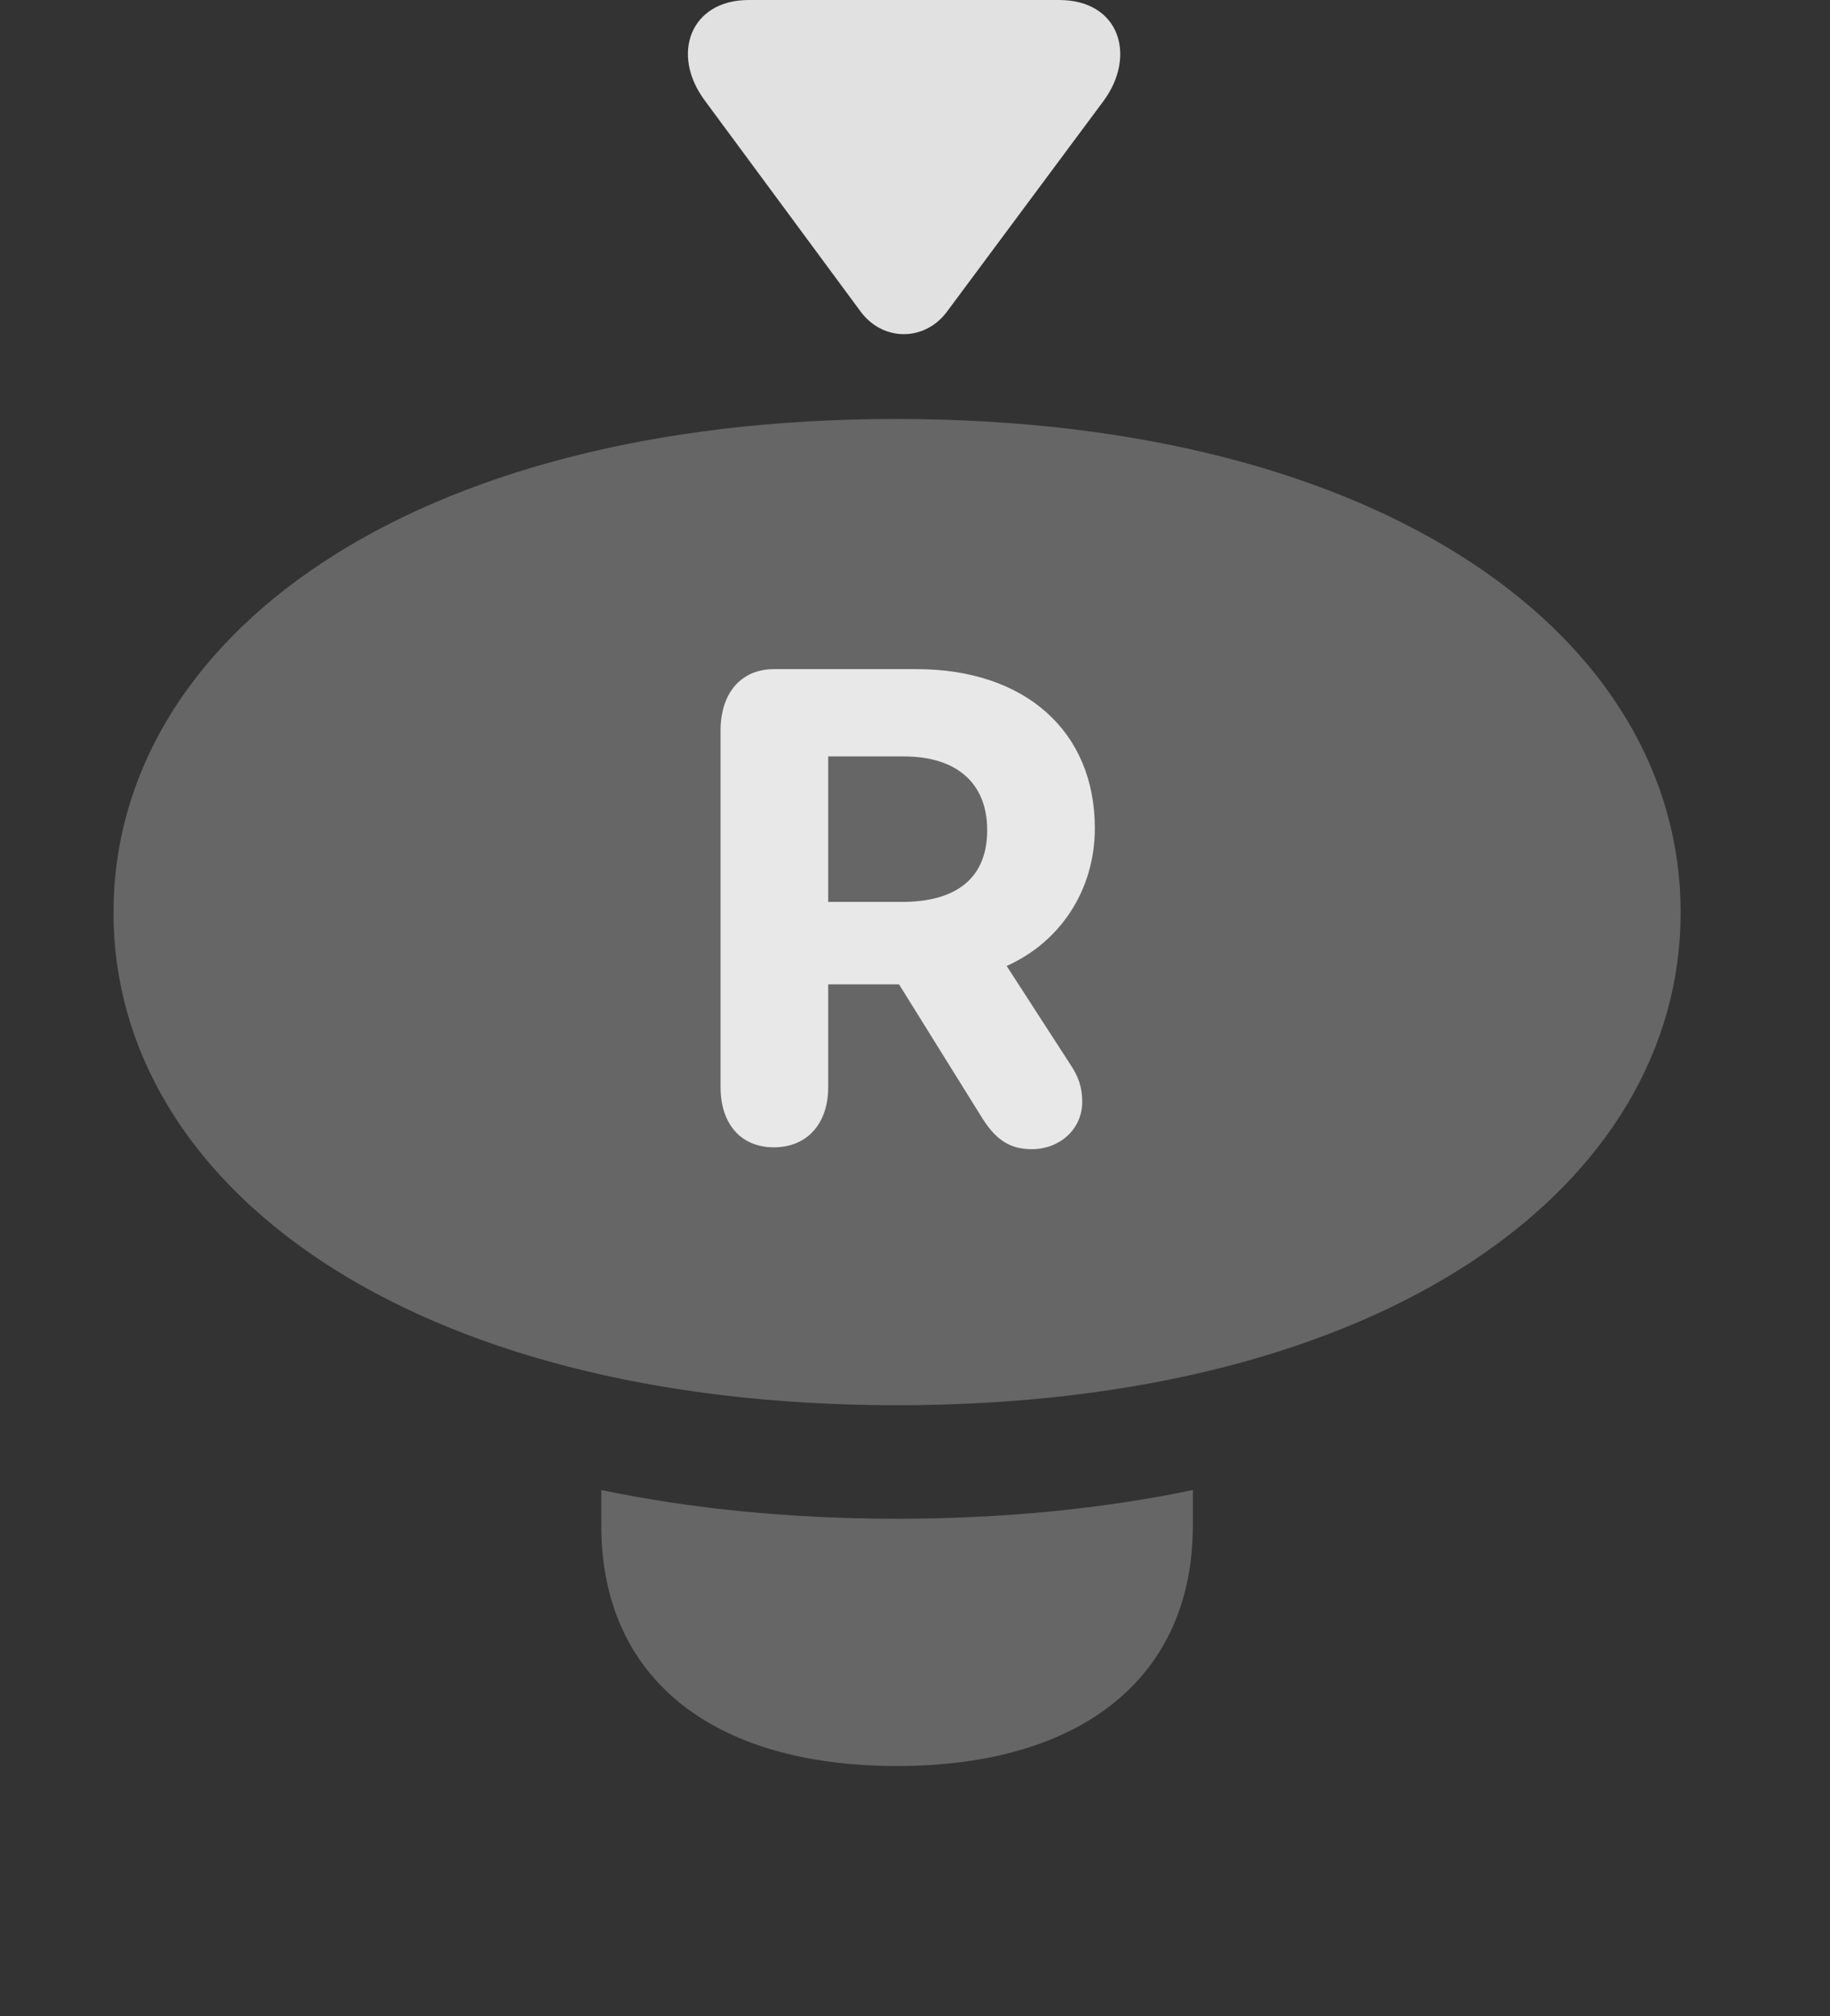 <?xml version="1.0" encoding="UTF-8"?>
<!--Generator: Apple Native CoreSVG 232.5-->
<!DOCTYPE svg
PUBLIC "-//W3C//DTD SVG 1.1//EN"
       "http://www.w3.org/Graphics/SVG/1.1/DTD/svg11.dtd">
<svg version="1.1" xmlns="http://www.w3.org/2000/svg" xmlns:xlink="http://www.w3.org/1999/xlink" width="18.428" height="20.303">
 <rect width="100%" height="100%" fill="#333333" stroke="none"/>
 <g>
  <rect height="20.303" opacity="0" width="18.428" x="0" y="0"/>
  <path d="M12.012 15.361C12.012 16.885 10.898 17.783 9.033 17.783C7.158 17.783 6.055 16.885 6.055 15.361L6.055 15.004C6.961 15.193 7.958 15.293 9.033 15.293C10.108 15.293 11.105 15.193 12.012 15.004Z" fill="#ffffff" fill-opacity="0.25"/>
  <path d="M9.033 14.15C13.965 14.15 16.924 11.934 16.924 9.189C16.924 6.436 13.965 4.219 9.023 4.219C4.102 4.219 1.143 6.436 1.143 9.189C1.143 11.934 4.102 14.15 9.033 14.15Z" fill="#ffffff" fill-opacity="0.25"/>
  <path d="M7.793 11.553C7.461 11.553 7.256 11.318 7.256 10.947L7.256 7.354C7.256 6.982 7.461 6.738 7.793 6.738L9.229 6.738C10.322 6.738 11.025 7.363 11.025 8.34C11.025 8.955 10.684 9.482 10.137 9.727L10.781 10.723C10.859 10.84 10.898 10.947 10.898 11.094C10.898 11.377 10.664 11.572 10.391 11.572C10.166 11.572 10.02 11.475 9.873 11.23L9.053 9.912L8.34 9.912L8.34 10.947C8.34 11.318 8.125 11.553 7.793 11.553ZM8.34 9.082L9.082 9.082C9.648 9.082 9.941 8.828 9.941 8.359C9.941 7.891 9.639 7.617 9.102 7.617L8.34 7.617Z" fill="#ffffff" fill-opacity="0.85"/>
  <path d="M7.1 1.016L8.672 3.145C8.896 3.438 9.307 3.438 9.531 3.145L11.113 1.016C11.445 0.566 11.279 0 10.664 0L7.539 0C6.953 0 6.748 0.547 7.1 1.016Z" fill="#ffffff" fill-opacity="0.85"/>
 </g>
</svg>
